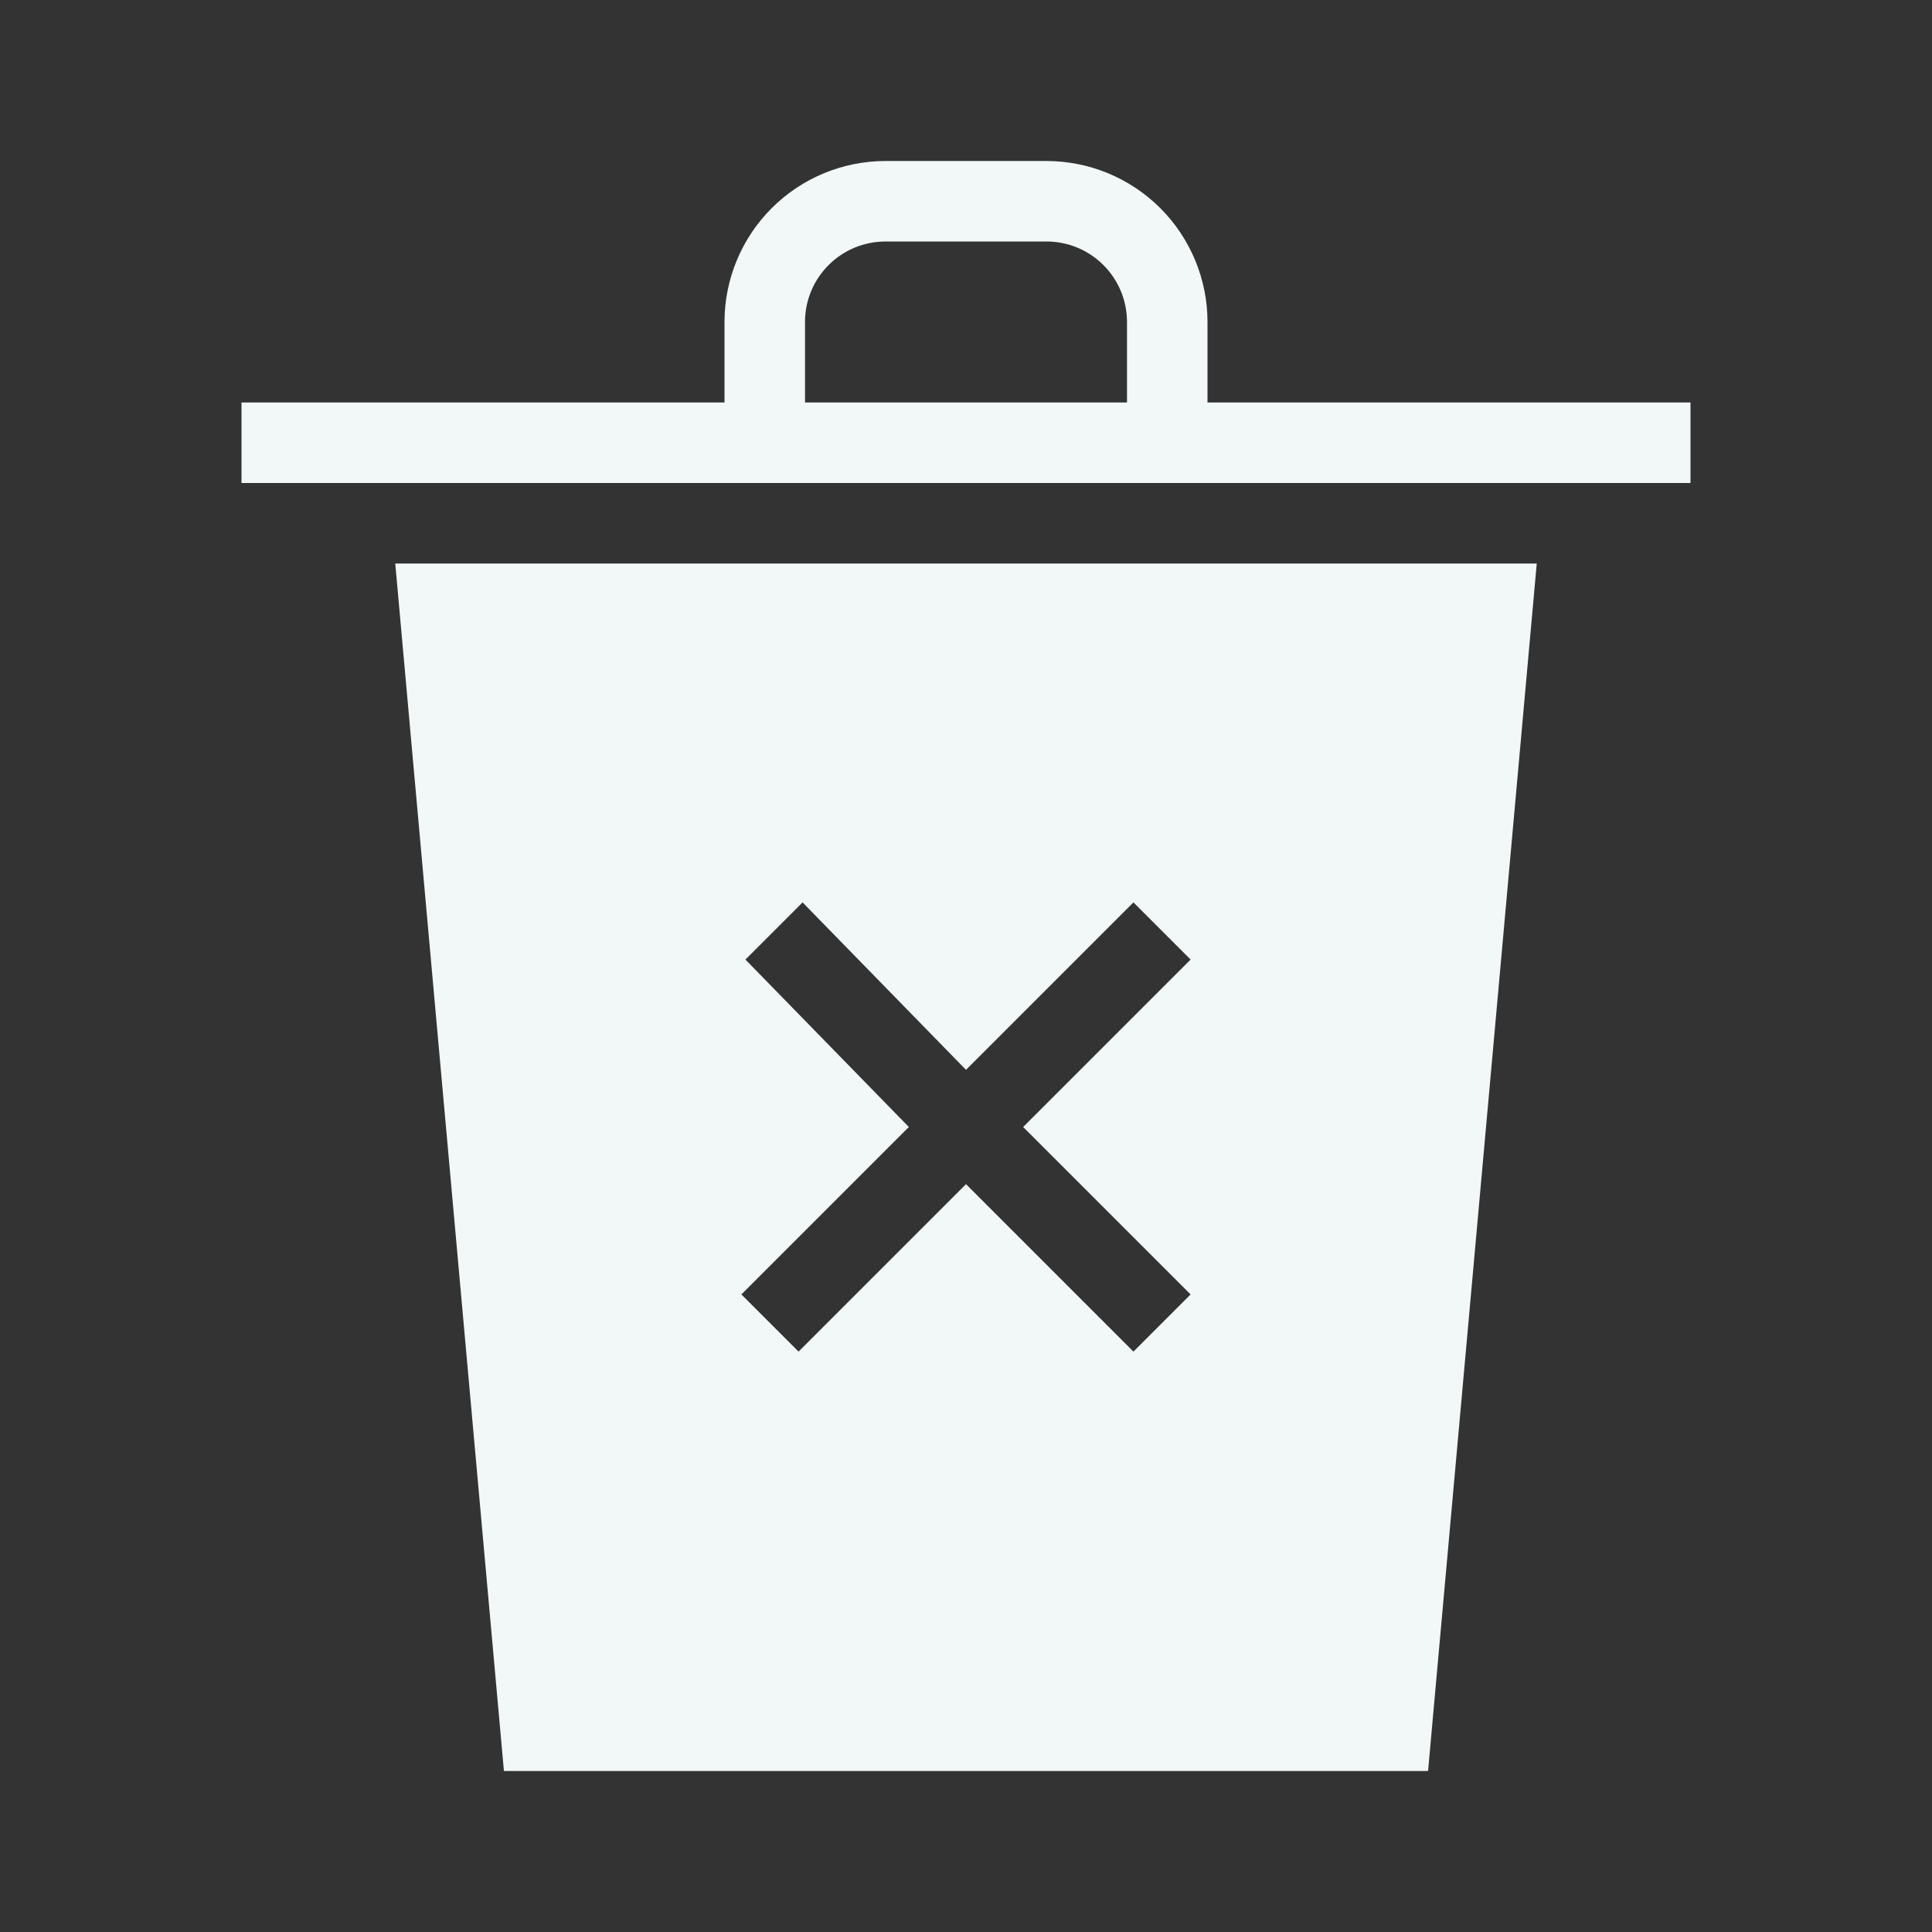 <svg width="24" height="24" viewBox="0 0 24 24" fill="none" xmlns="http://www.w3.org/2000/svg">
    <rect x="0" y="0" width="24" height="24" fill="#333333" stroke="none"/>
    <path d="M15 5V4C15 3.47 14.789 2.961 14.414 2.586C14.039 2.211 13.53 2 13 2H11C10.47 2 9.961 2.211 9.586 2.586C9.211 2.961 9 3.47 9 4V5H3V6H21V5H15ZM14 5H10V4C10 3.735 10.105 3.48 10.293 3.293C10.48 3.105 10.735 3 11 3H13C13.265 3 13.52 3.105 13.707 3.293C13.895 3.48 14 3.735 14 4V5ZM6.26 22H17.74L19.09 7H4.91L6.26 22ZM9.26 11.92L9.97 11.21L12 13.29L14.08 11.21L14.79 11.92L12.71 14L14.79 16.08L14.08 16.79L12 14.71L9.92 16.79L9.21 16.08L11.29 14L9.26 11.92Z" fill="#F2F7F7"/>
</svg>